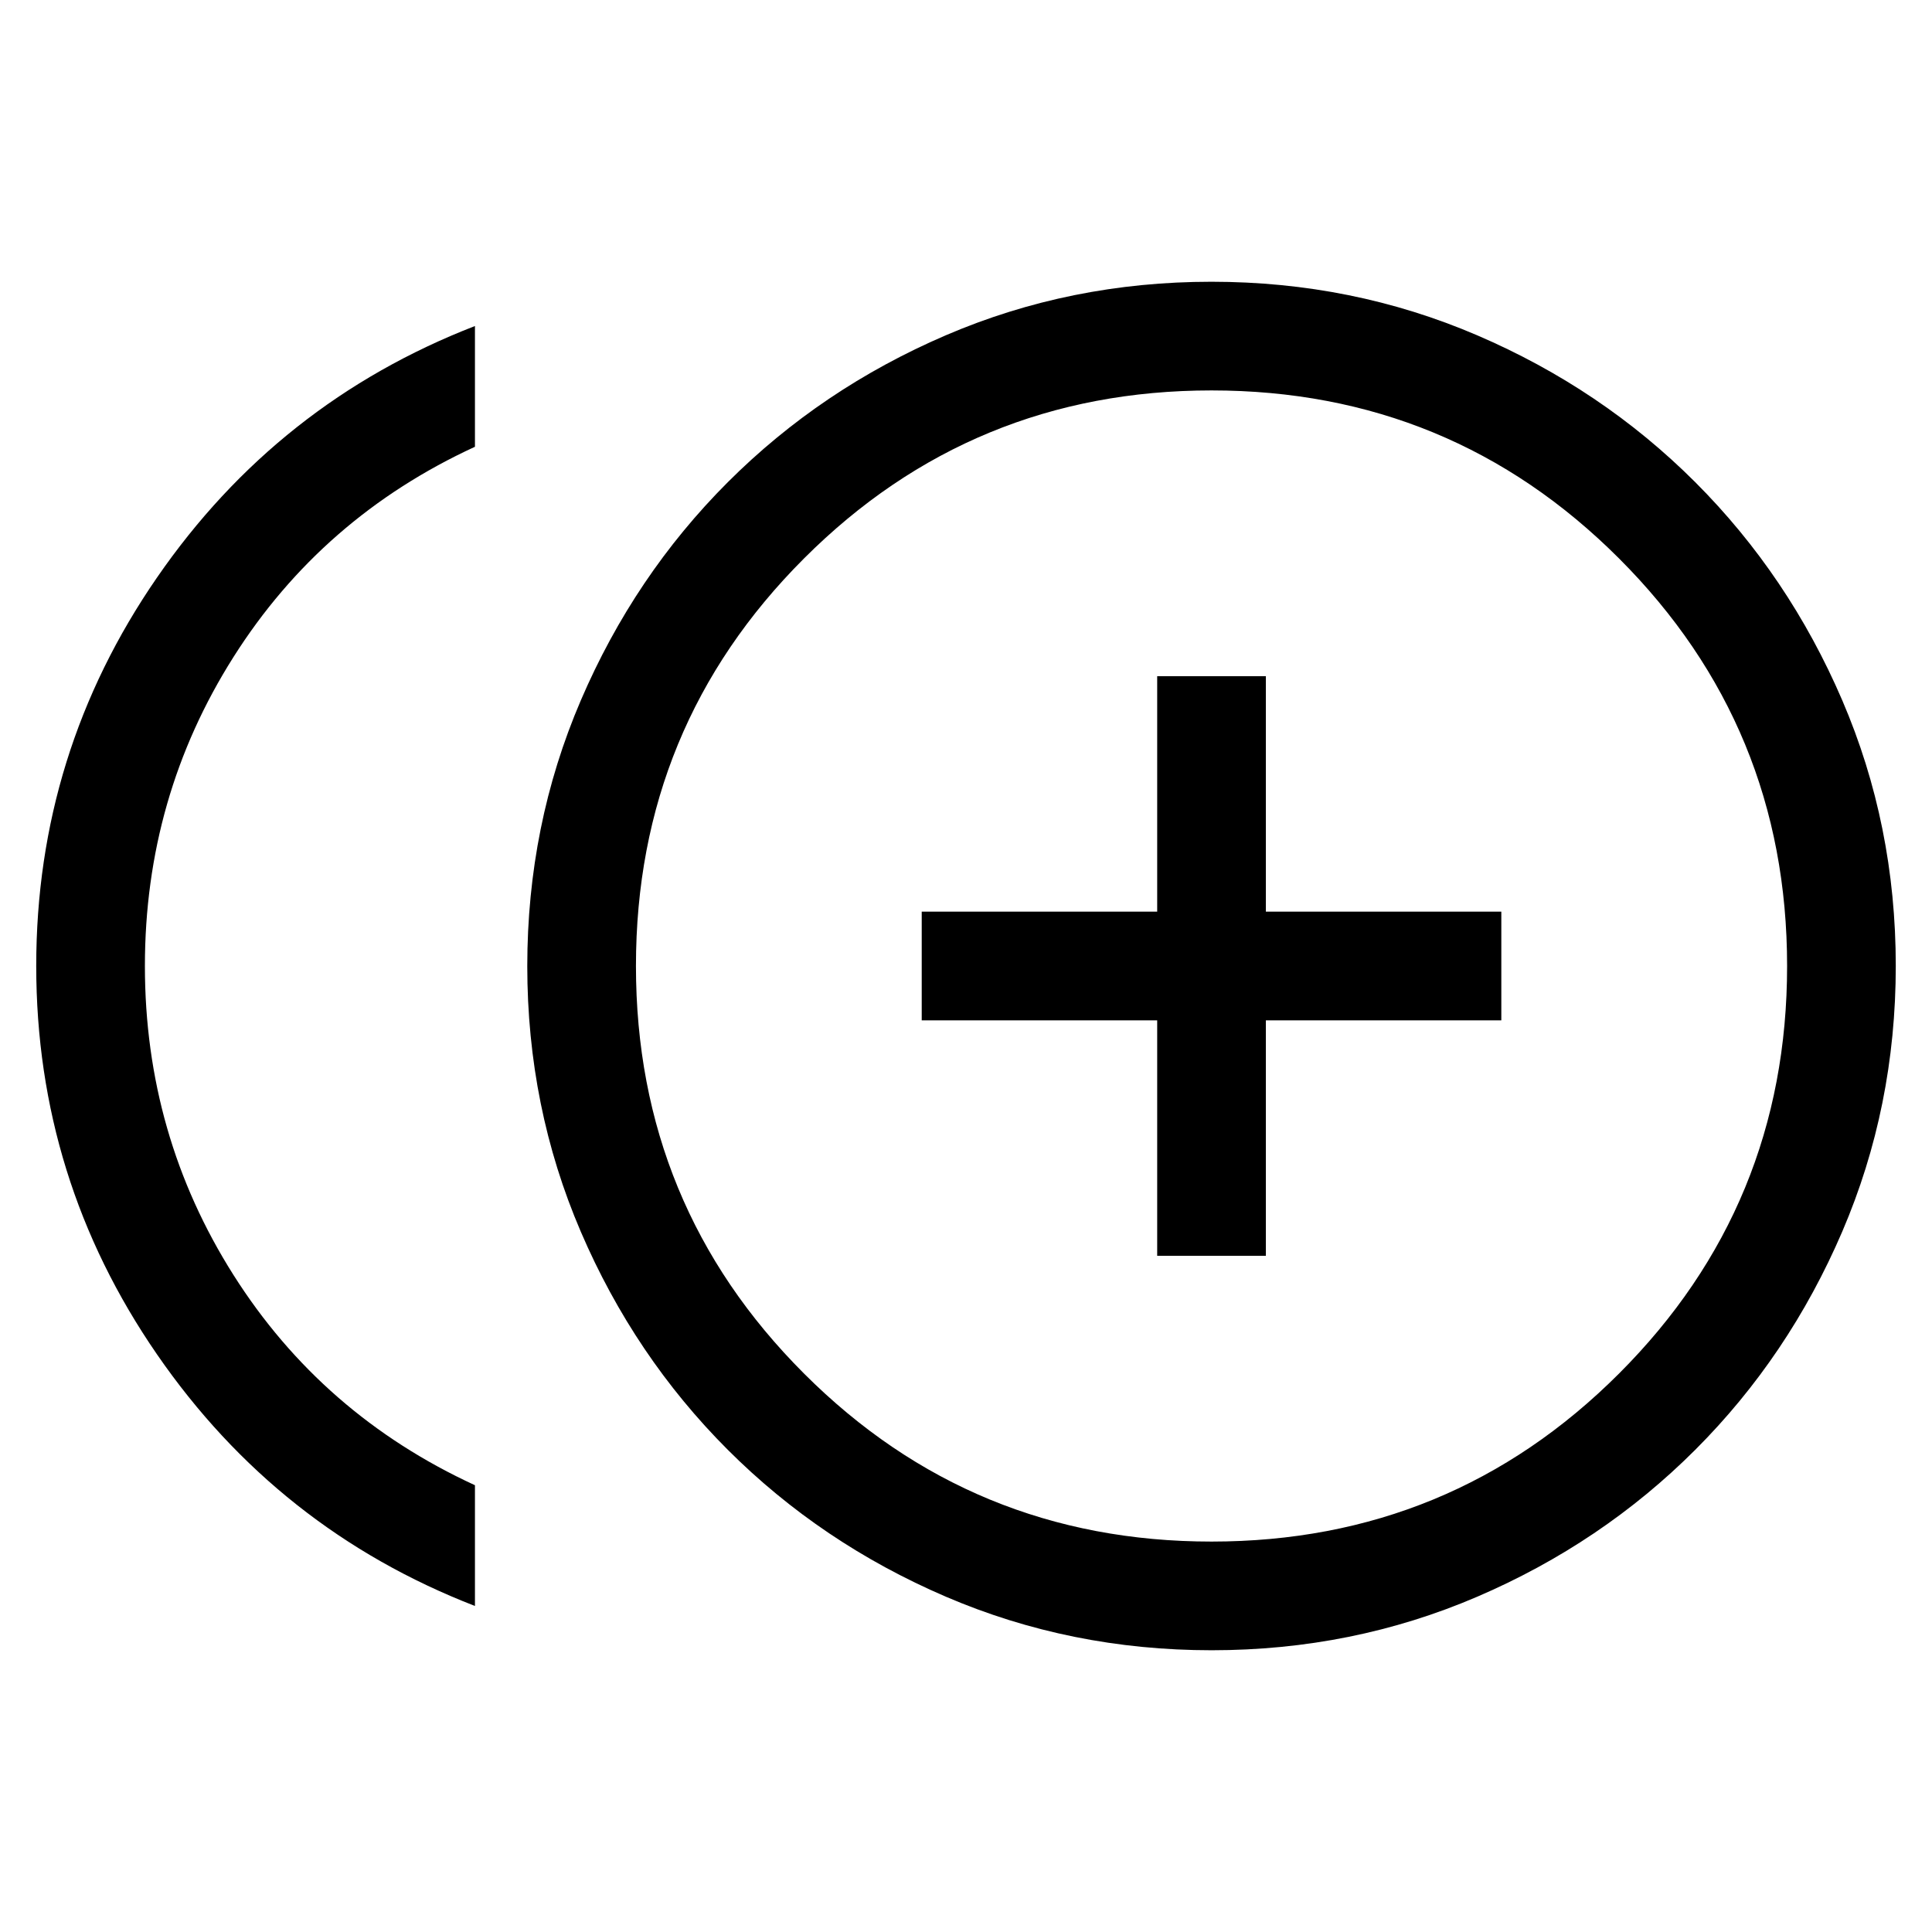 <svg xmlns="http://www.w3.org/2000/svg" height="24" viewBox="0 -960 960 960" width="24"><path d="M575-336h54v-117h117v-54H629v-117h-54v117H458v54h117v117ZM236-162q-98-38-158-125.04t-60-193Q18-586 78-673q60-87 158-125v60q-76 35-120 104.5T72-480q0 84 44 153.5T236-222v60Zm366.06 22q-70.06 0-132.04-26.6-61.97-26.6-108.4-73.02-46.42-46.43-73.02-108.35Q262-409.89 262-479.94q0-70.06 26.6-132.04 26.6-61.97 73.02-108.4 46.43-46.42 108.35-73.02Q531.89-820 601.94-820q70.06 0 132.04 26.6 61.97 26.6 108.4 73.02 46.42 46.43 73.02 108.35Q942-550.11 942-480.06q0 70.06-26.6 132.04-26.6 61.97-73.02 108.4-46.43 46.42-108.35 73.02Q672.11-140 602.06-140ZM602-480Zm0 286q119 0 202.5-83.5T888-480q0-119-83.5-202.5T602-766q-119 0-202.5 83.5T316-480q0 119 83.5 202.5T602-194Z"/></svg>